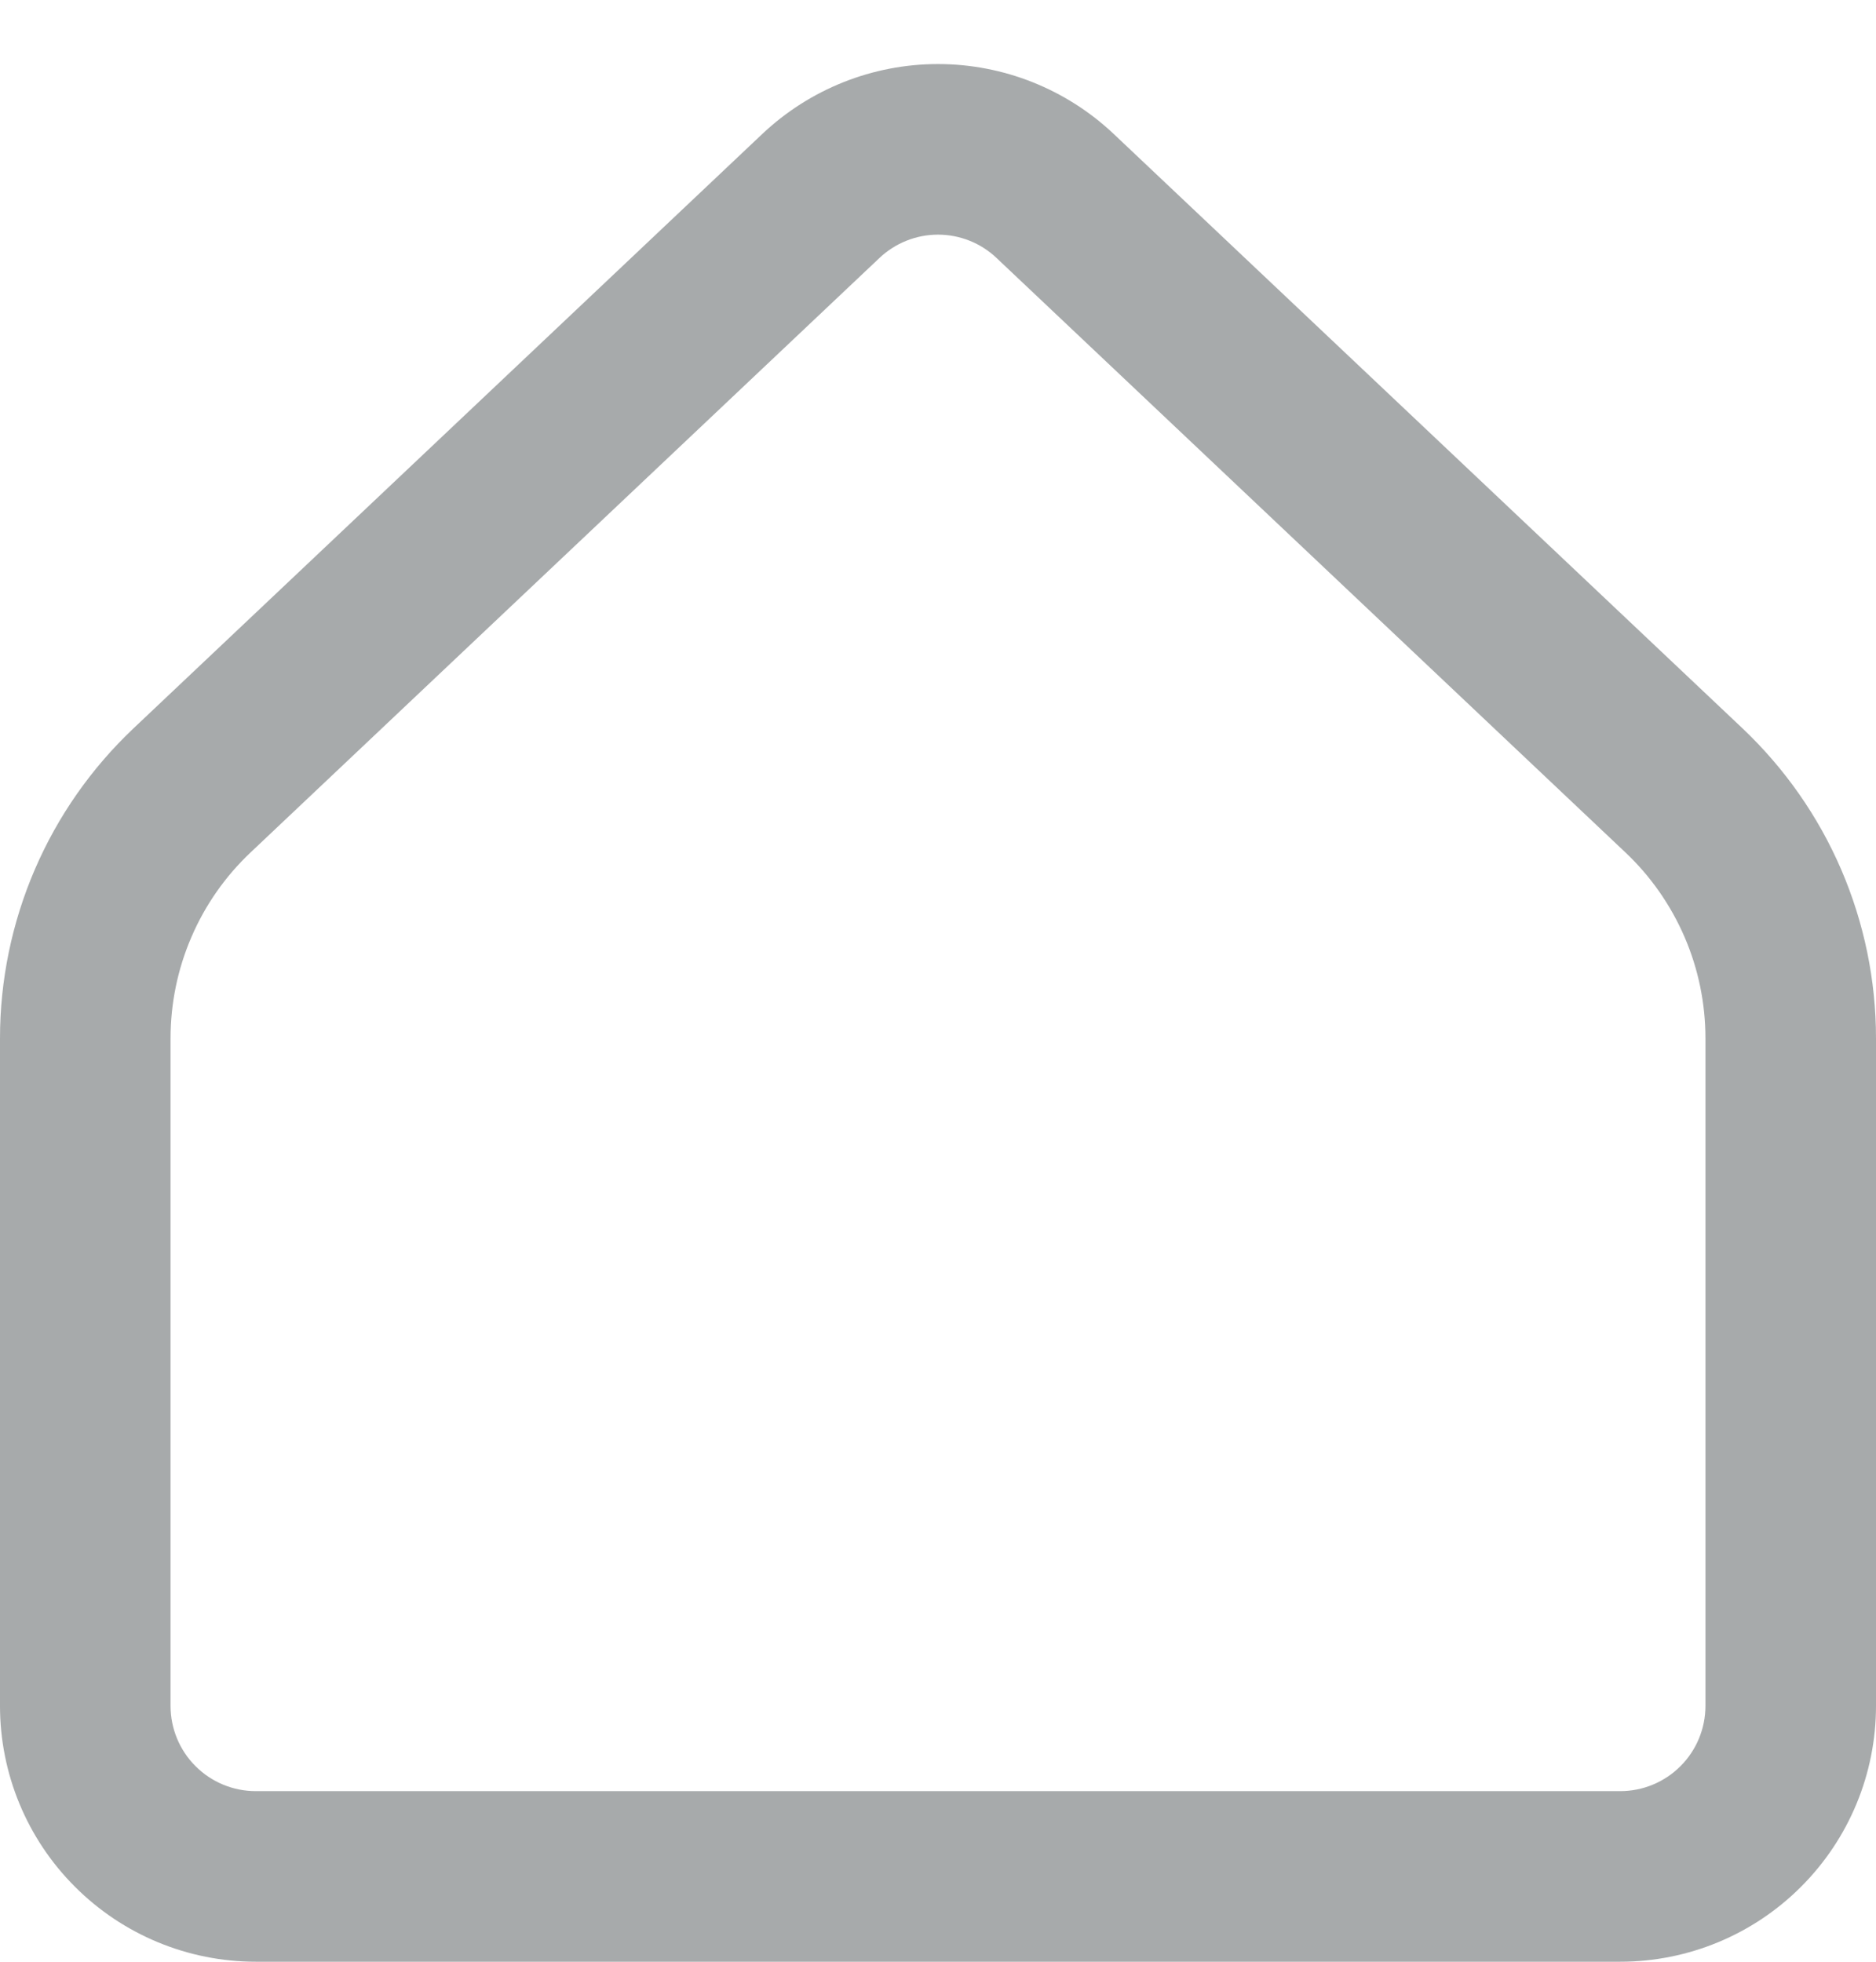 <svg width="22" height="23" viewBox="0 0 22 23" fill="none" xmlns="http://www.w3.org/2000/svg">
<path fill-rule="evenodd" clip-rule="evenodd" d="M8.939 1.571C9.496 1.045 10.233 0.751 11 0.751C11.767 0.751 12.504 1.045 13.061 1.571C13.061 1.571 13.061 1.571 13.061 1.571L20.434 8.539C20.928 9.007 21.323 9.57 21.592 10.195C21.861 10.82 22 11.493 22 12.174C22 12.174 22 12.174 22 12.174V20C22 20.796 21.684 21.559 21.121 22.121C20.559 22.684 19.796 23 19 23H3C2.204 23 1.441 22.684 0.879 22.121C0.316 21.559 1.81195e-08 20.796 1.81195e-08 20V12.174C1.81195e-08 12.174 1.81195e-08 12.174 1.81195e-08 12.174C-5.79176e-05 11.494 0.139 10.82 0.408 10.195C0.677 9.57 1.071 9.007 1.566 8.539M1.566 8.539L8.939 1.571C8.939 1.571 8.939 1.571 8.939 1.571M11 2.751C10.745 2.751 10.499 2.849 10.313 3.025L2.94 9.993C2.643 10.273 2.406 10.611 2.245 10.986C2.083 11.361 2 11.766 2 12.174V20C2 20.265 2.105 20.52 2.293 20.707C2.48 20.895 2.735 21 3 21H19C19.265 21 19.52 20.895 19.707 20.707C19.895 20.52 20 20.265 20 20V12.174C20 11.766 19.917 11.361 19.755 10.986C19.593 10.611 19.357 10.273 19.06 9.993L11.687 3.025C11.502 2.849 11.255 2.751 11 2.751Z" fill="#A7AAAB"/>
</svg>
